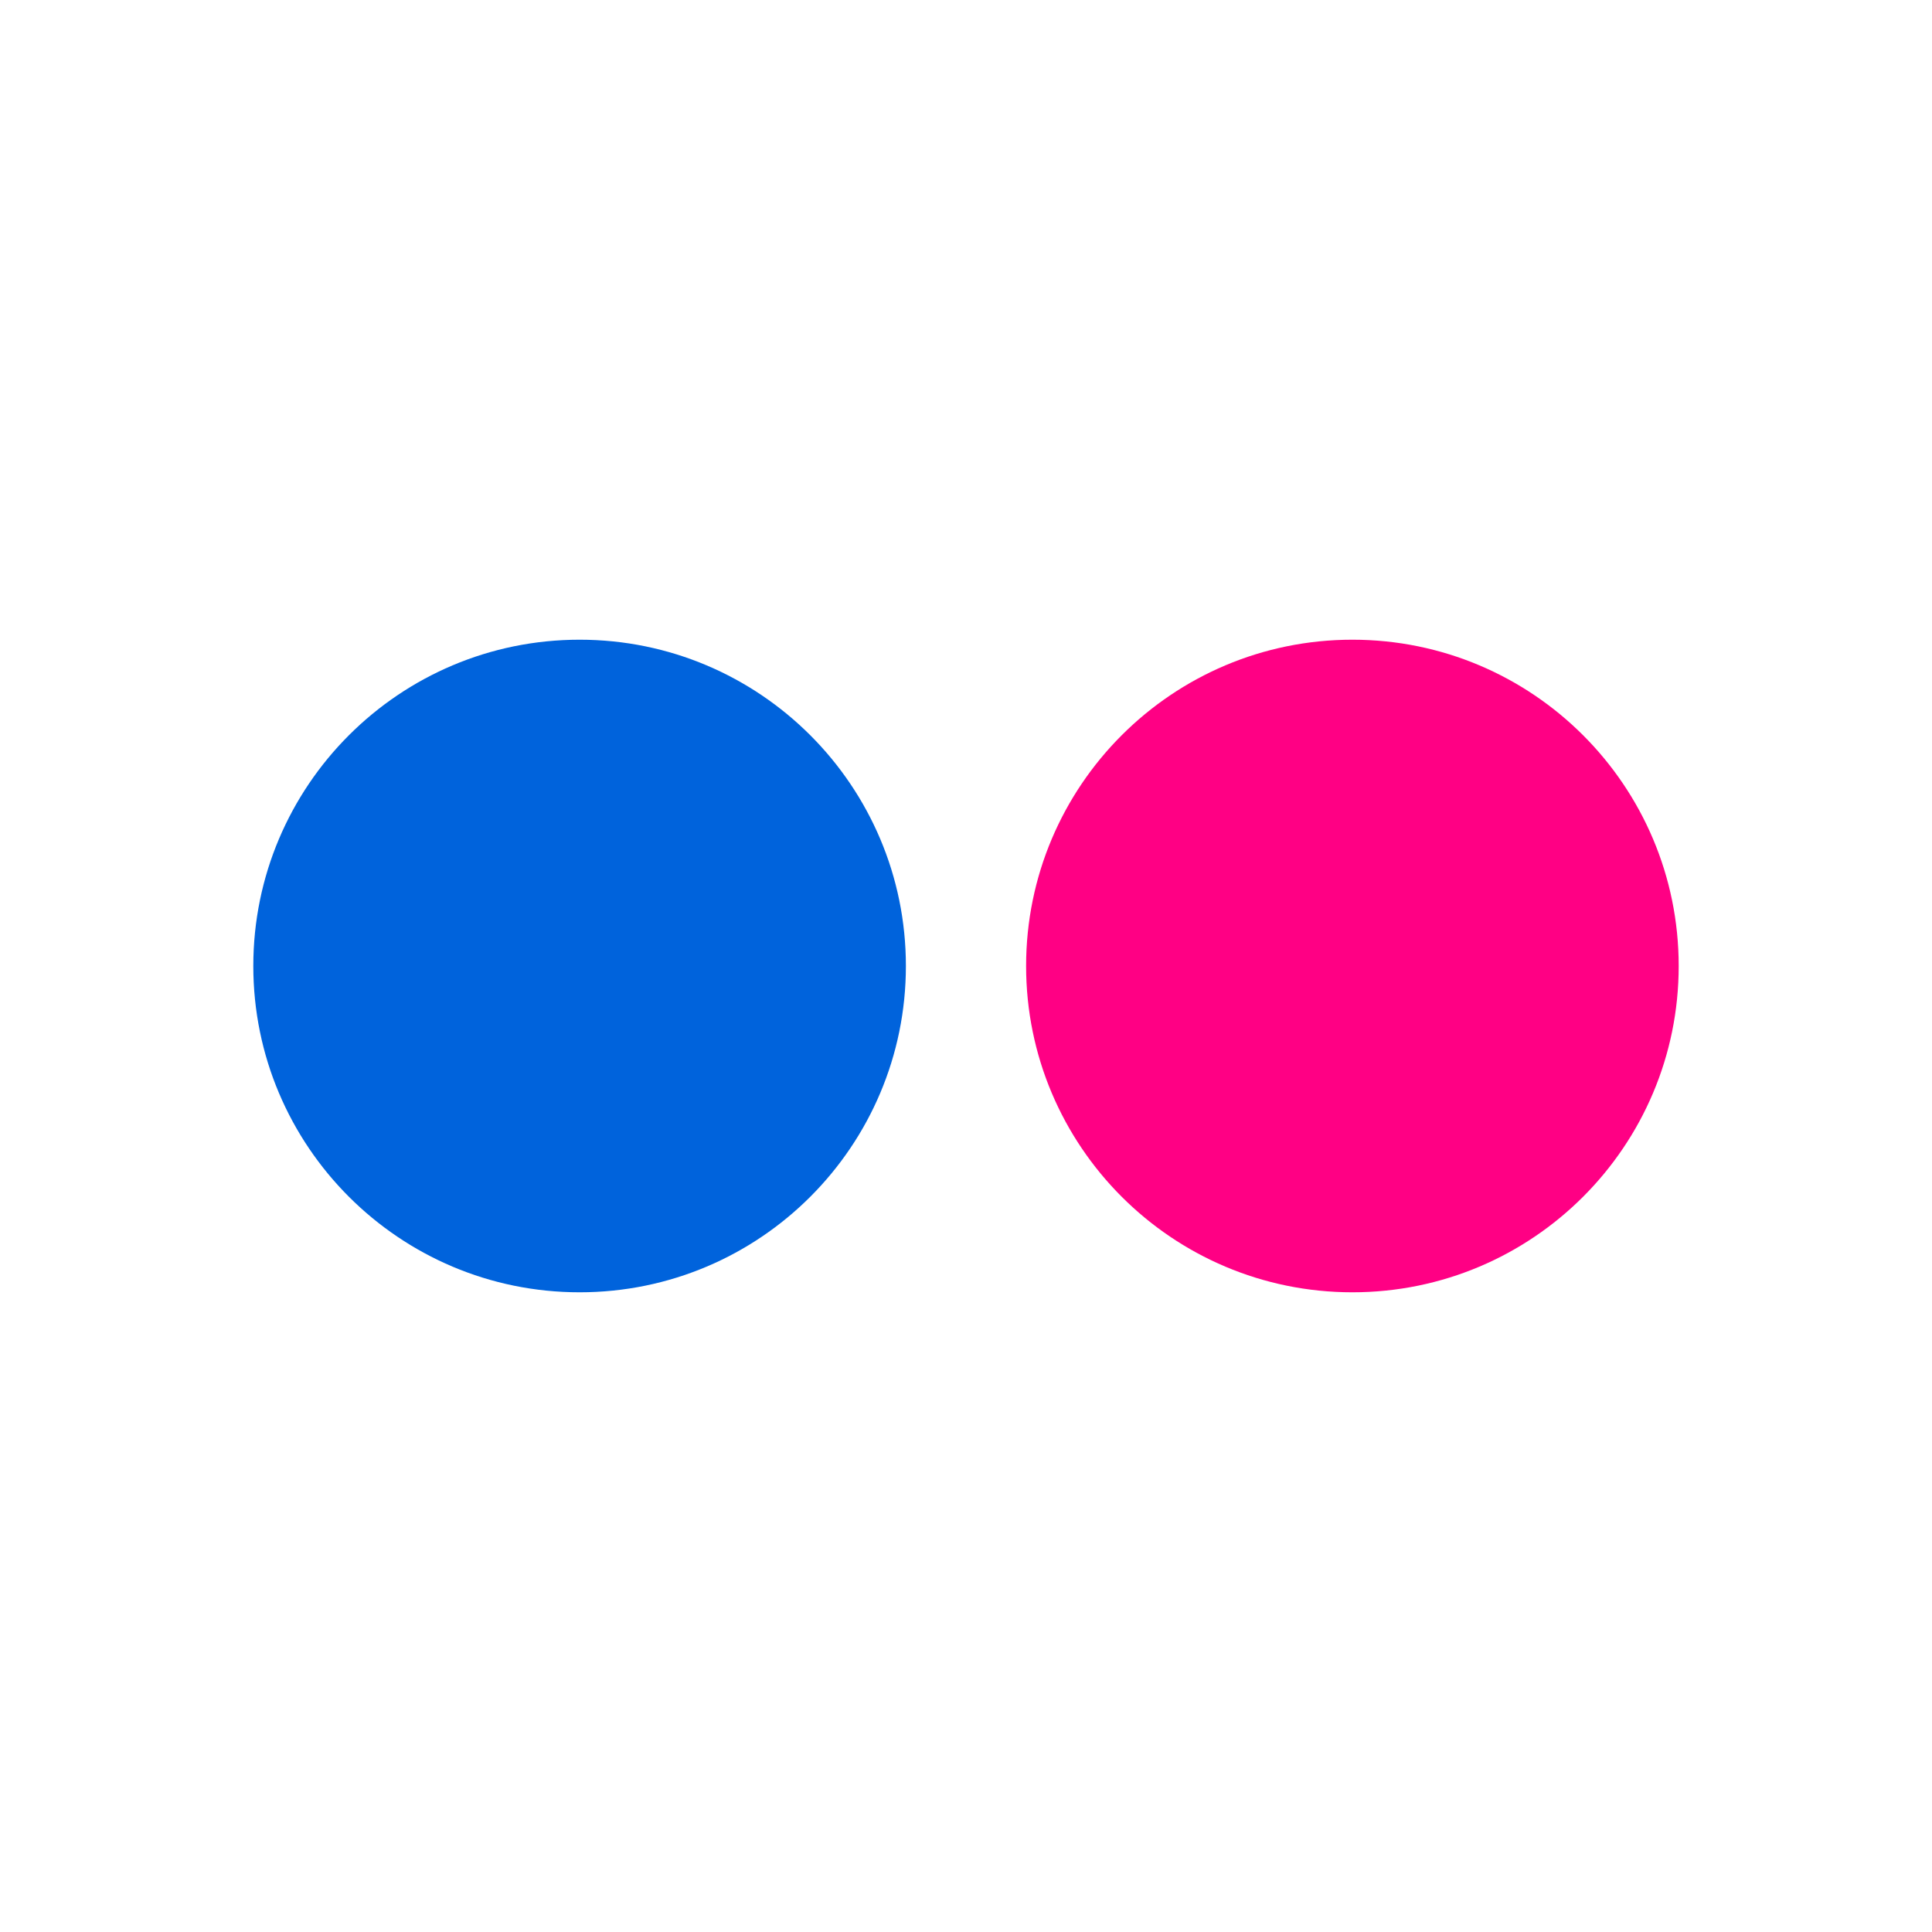 <?xml version="1.0" encoding="UTF-8" standalone="no"?>
<!-- Created with Inkscape (http://www.inkscape.org/) -->

<svg
   xmlns:dc="http://purl.org/dc/elements/1.1/"
   xmlns:cc="http://creativecommons.org/ns#"
   xmlns:rdf="http://www.w3.org/1999/02/22-rdf-syntax-ns#"
   xmlns:svg="http://www.w3.org/2000/svg"
   xmlns="http://www.w3.org/2000/svg"
   xmlns:sodipodi="http://sodipodi.sourceforge.net/DTD/sodipodi-0.dtd"
   xmlns:inkscape="http://www.inkscape.org/namespaces/inkscape"
   id="svg2"
   height="225"
   width="225"
   version="1.0"
   sodipodi:docname="flickr.com.svg"
   inkscape:version="0.92.2 (5c3e80d, 2017-08-06)">
  <sodipodi:namedview
     pagecolor="#ffffff"
     bordercolor="#666666"
     borderopacity="1"
     objecttolerance="20"
     gridtolerance="10"
     guidetolerance="20"
     inkscape:pageopacity="0"
     inkscape:pageshadow="2"
     inkscape:window-width="1920"
     inkscape:window-height="1051"
     id="namedview13"
     showgrid="false"
     inkscape:snap-perpendicular="true"
     inkscape:snap-tangential="true"
     inkscape:snap-path-clip="true"
     inkscape:snap-path-mask="true"
     inkscape:zoom="1.84375"
     inkscape:cx="70.265949"
     inkscape:cy="132.40564"
     inkscape:window-x="0"
     inkscape:window-y="0"
     inkscape:window-maximized="1"
     inkscape:current-layer="svg2" />
  <defs
     id="defs4">
    <linearGradient
       id="linearGradient2449"
       y2="425.4"
       gradientUnits="userSpaceOnUse"
       x2="-395.85"
       gradientTransform="matrix(-0.591,0,0,0.591,-163.62,-176.11)"
       y1="274.71"
       x1="-344.15">
      <stop
         id="stop2557"
         stop-color="#fff"
         offset="0" />
      <stop
         id="stop2559"
         stop-color="#fff"
         stop-opacity="0"
         offset="1" />
    </linearGradient>
  </defs>
  <g
     id="g4545"
     transform="translate(-10.75,-20.25)">
    <path
       id="path4776"
       d="m 116.25,132.75 c 0,20.987 -17.013,38 -38,38 -20.986,0 -38,-17.014 -38,-38 0,-20.987 17.013,-38 38,-38 20.986,0 38,17.014 38,38 z"
       inkscape:connector-curvature="0"
       style="fill:#0063dc;fill-opacity:1;stroke-width:0.981" />
    <path
       id="path4778"
       d="m 206.25,132.75 c 0,20.987 -17.013,38 -38,38 -20.987,0 -38,-17.014 -38,-38 0,-20.987 17.013,-38 38,-38 20.987,0 38,17.014 38,38 z"
       inkscape:connector-curvature="0"
       style="fill:#ff0084;fill-opacity:1;stroke-width:0.974" />
  </g>
</svg>
